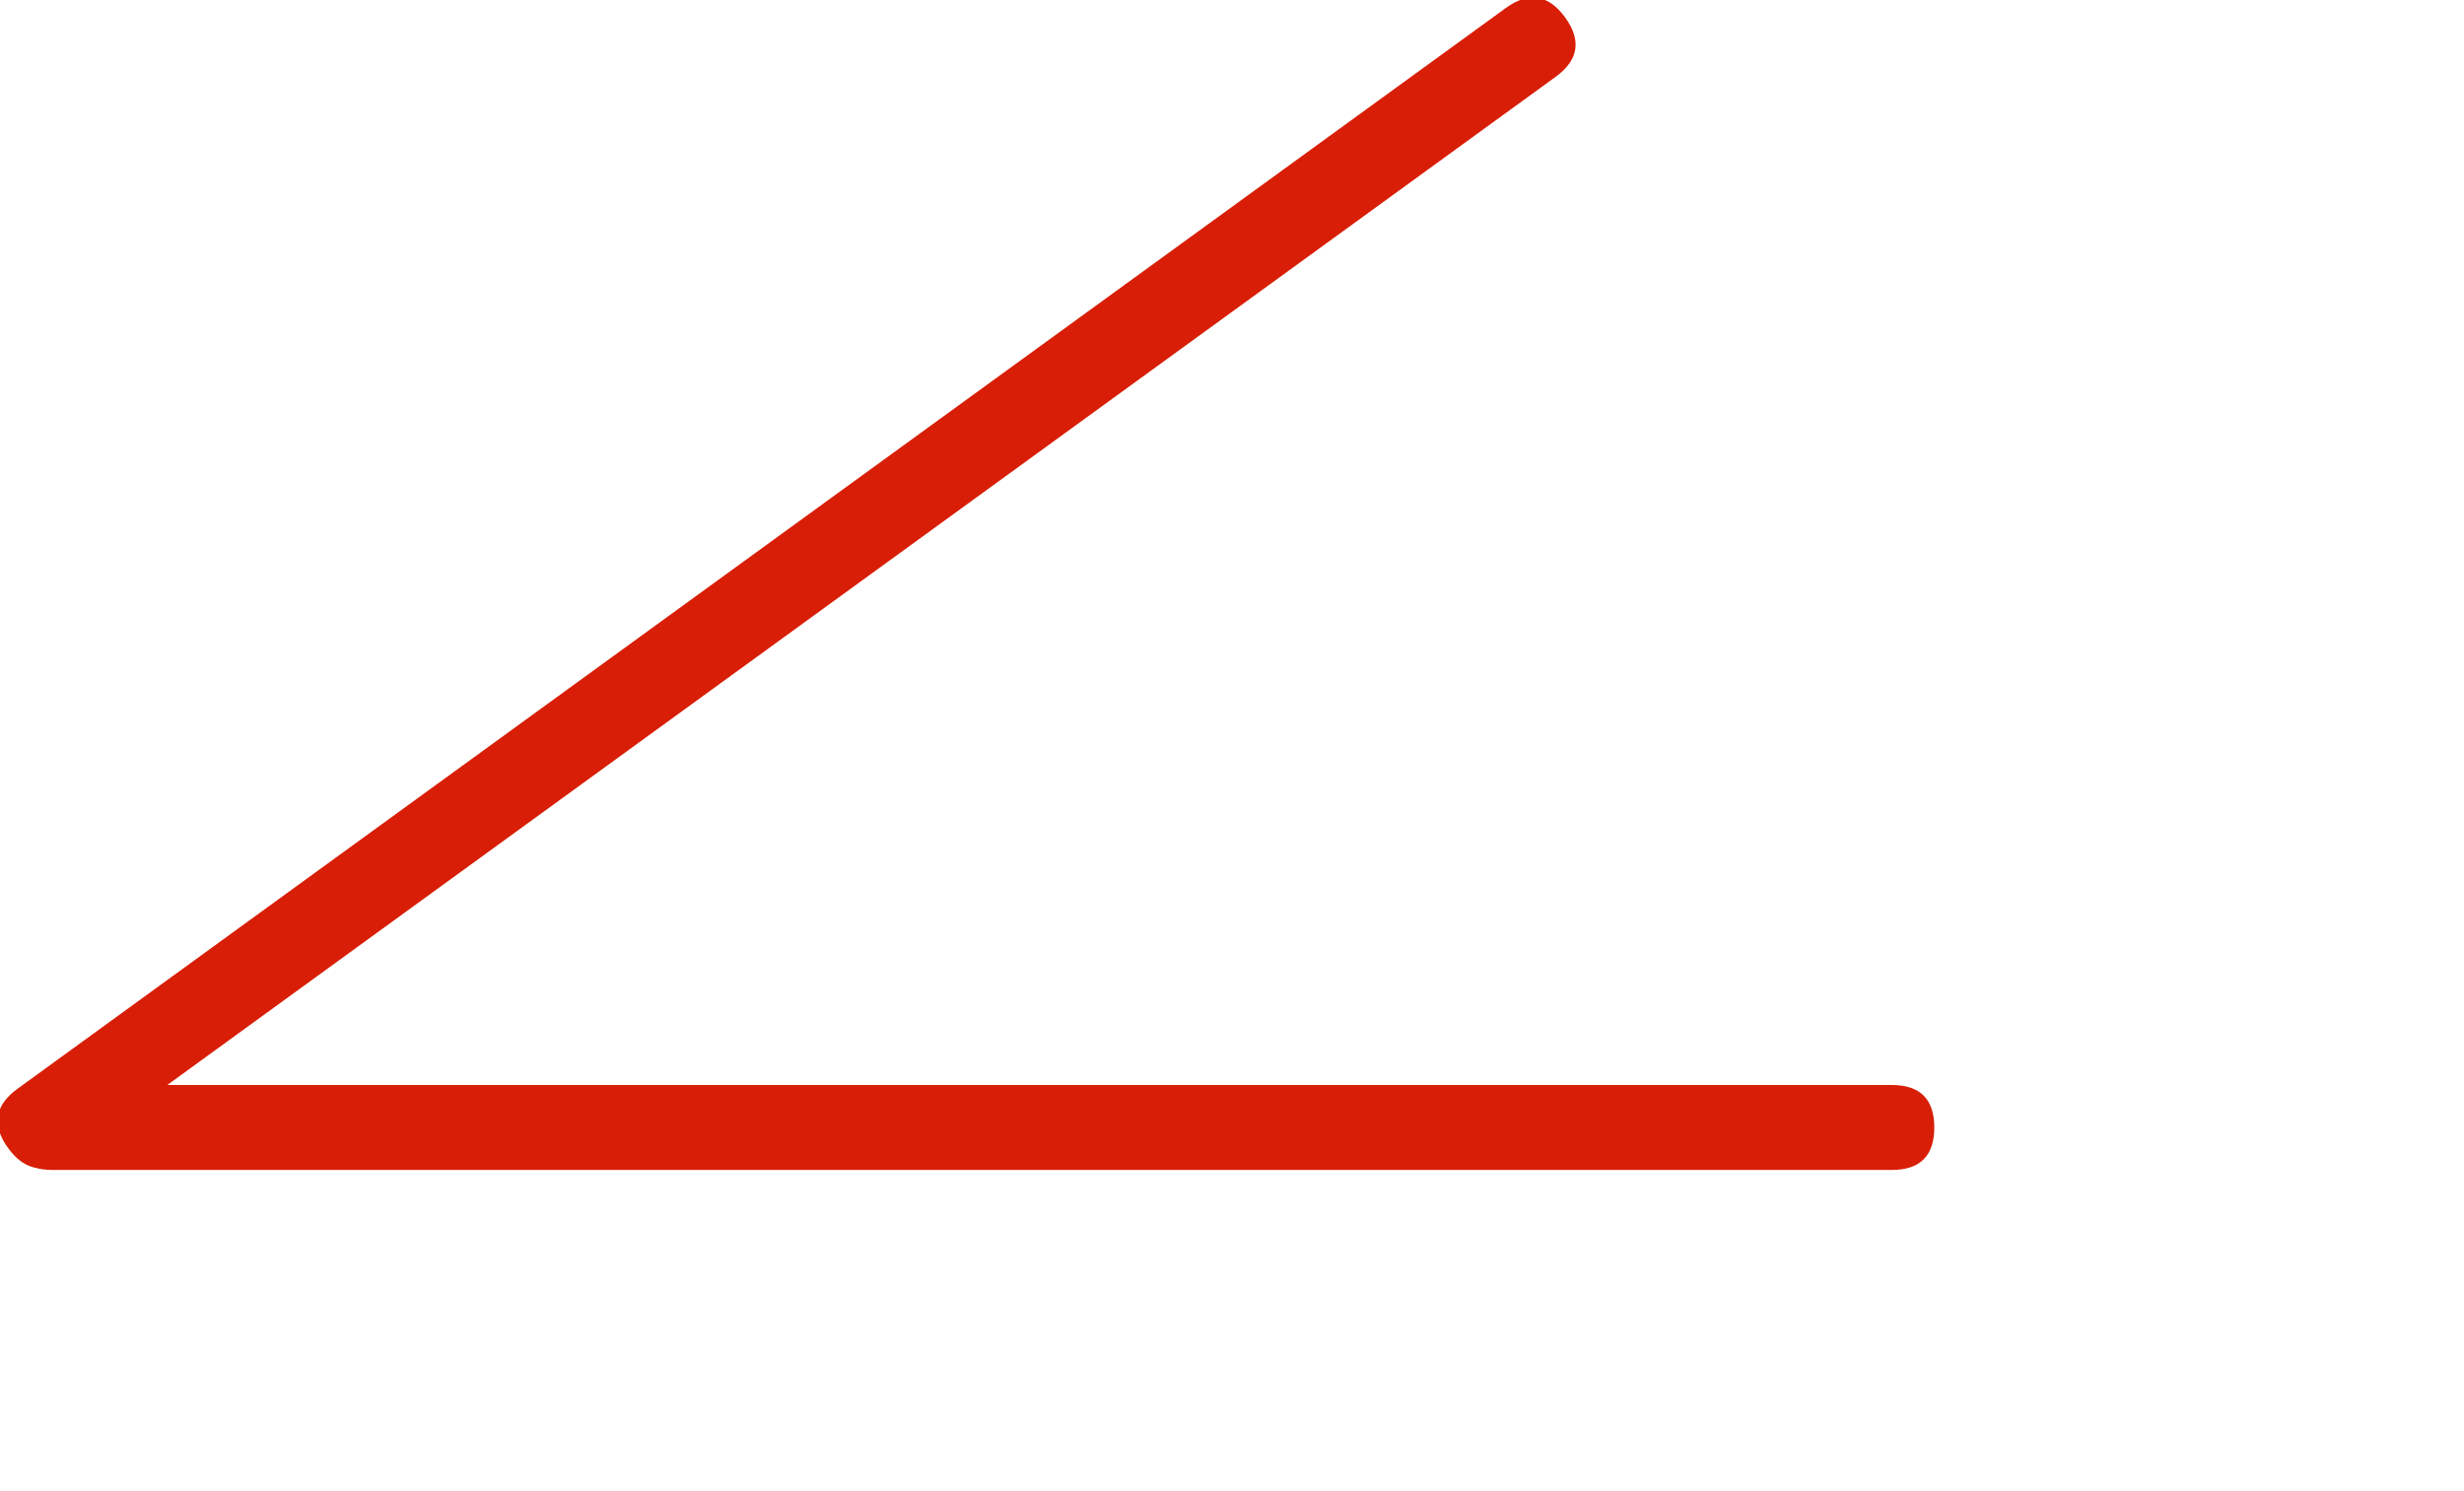 <?xml version="1.0" standalone="no"?><!DOCTYPE svg PUBLIC "-//W3C//DTD SVG 1.1//EN" "http://www.w3.org/Graphics/SVG/1.1/DTD/svg11.dtd"><svg t="1566798558008" class="icon" viewBox="0 0 1692 1024" version="1.1" xmlns="http://www.w3.org/2000/svg" p-id="25416" xmlns:xlink="http://www.w3.org/1999/xlink" width="26.438" height="16"><defs><style type="text/css"></style></defs><path d="M6.846 745.173m29.215 0l1262.997 0q29.215 0 29.215 29.215l0-0.08q0 29.215-29.215 29.215l-1262.997 0q-29.215 0-29.215-29.215l0 0.08q0-29.215 29.215-29.215Z" p-id="25417" fill="#d81e06"></path><path d="M-11.58 764.896m23.638-17.168l1021.916-742.193q23.638-17.168 40.806 6.47l-0.047-0.064q17.168 23.638-6.47 40.806l-1021.916 742.193q-23.638 17.168-40.806-6.47l0.047 0.064q-17.168-23.638 6.47-40.806Z" p-id="25418" fill="#d81e06"></path></svg>